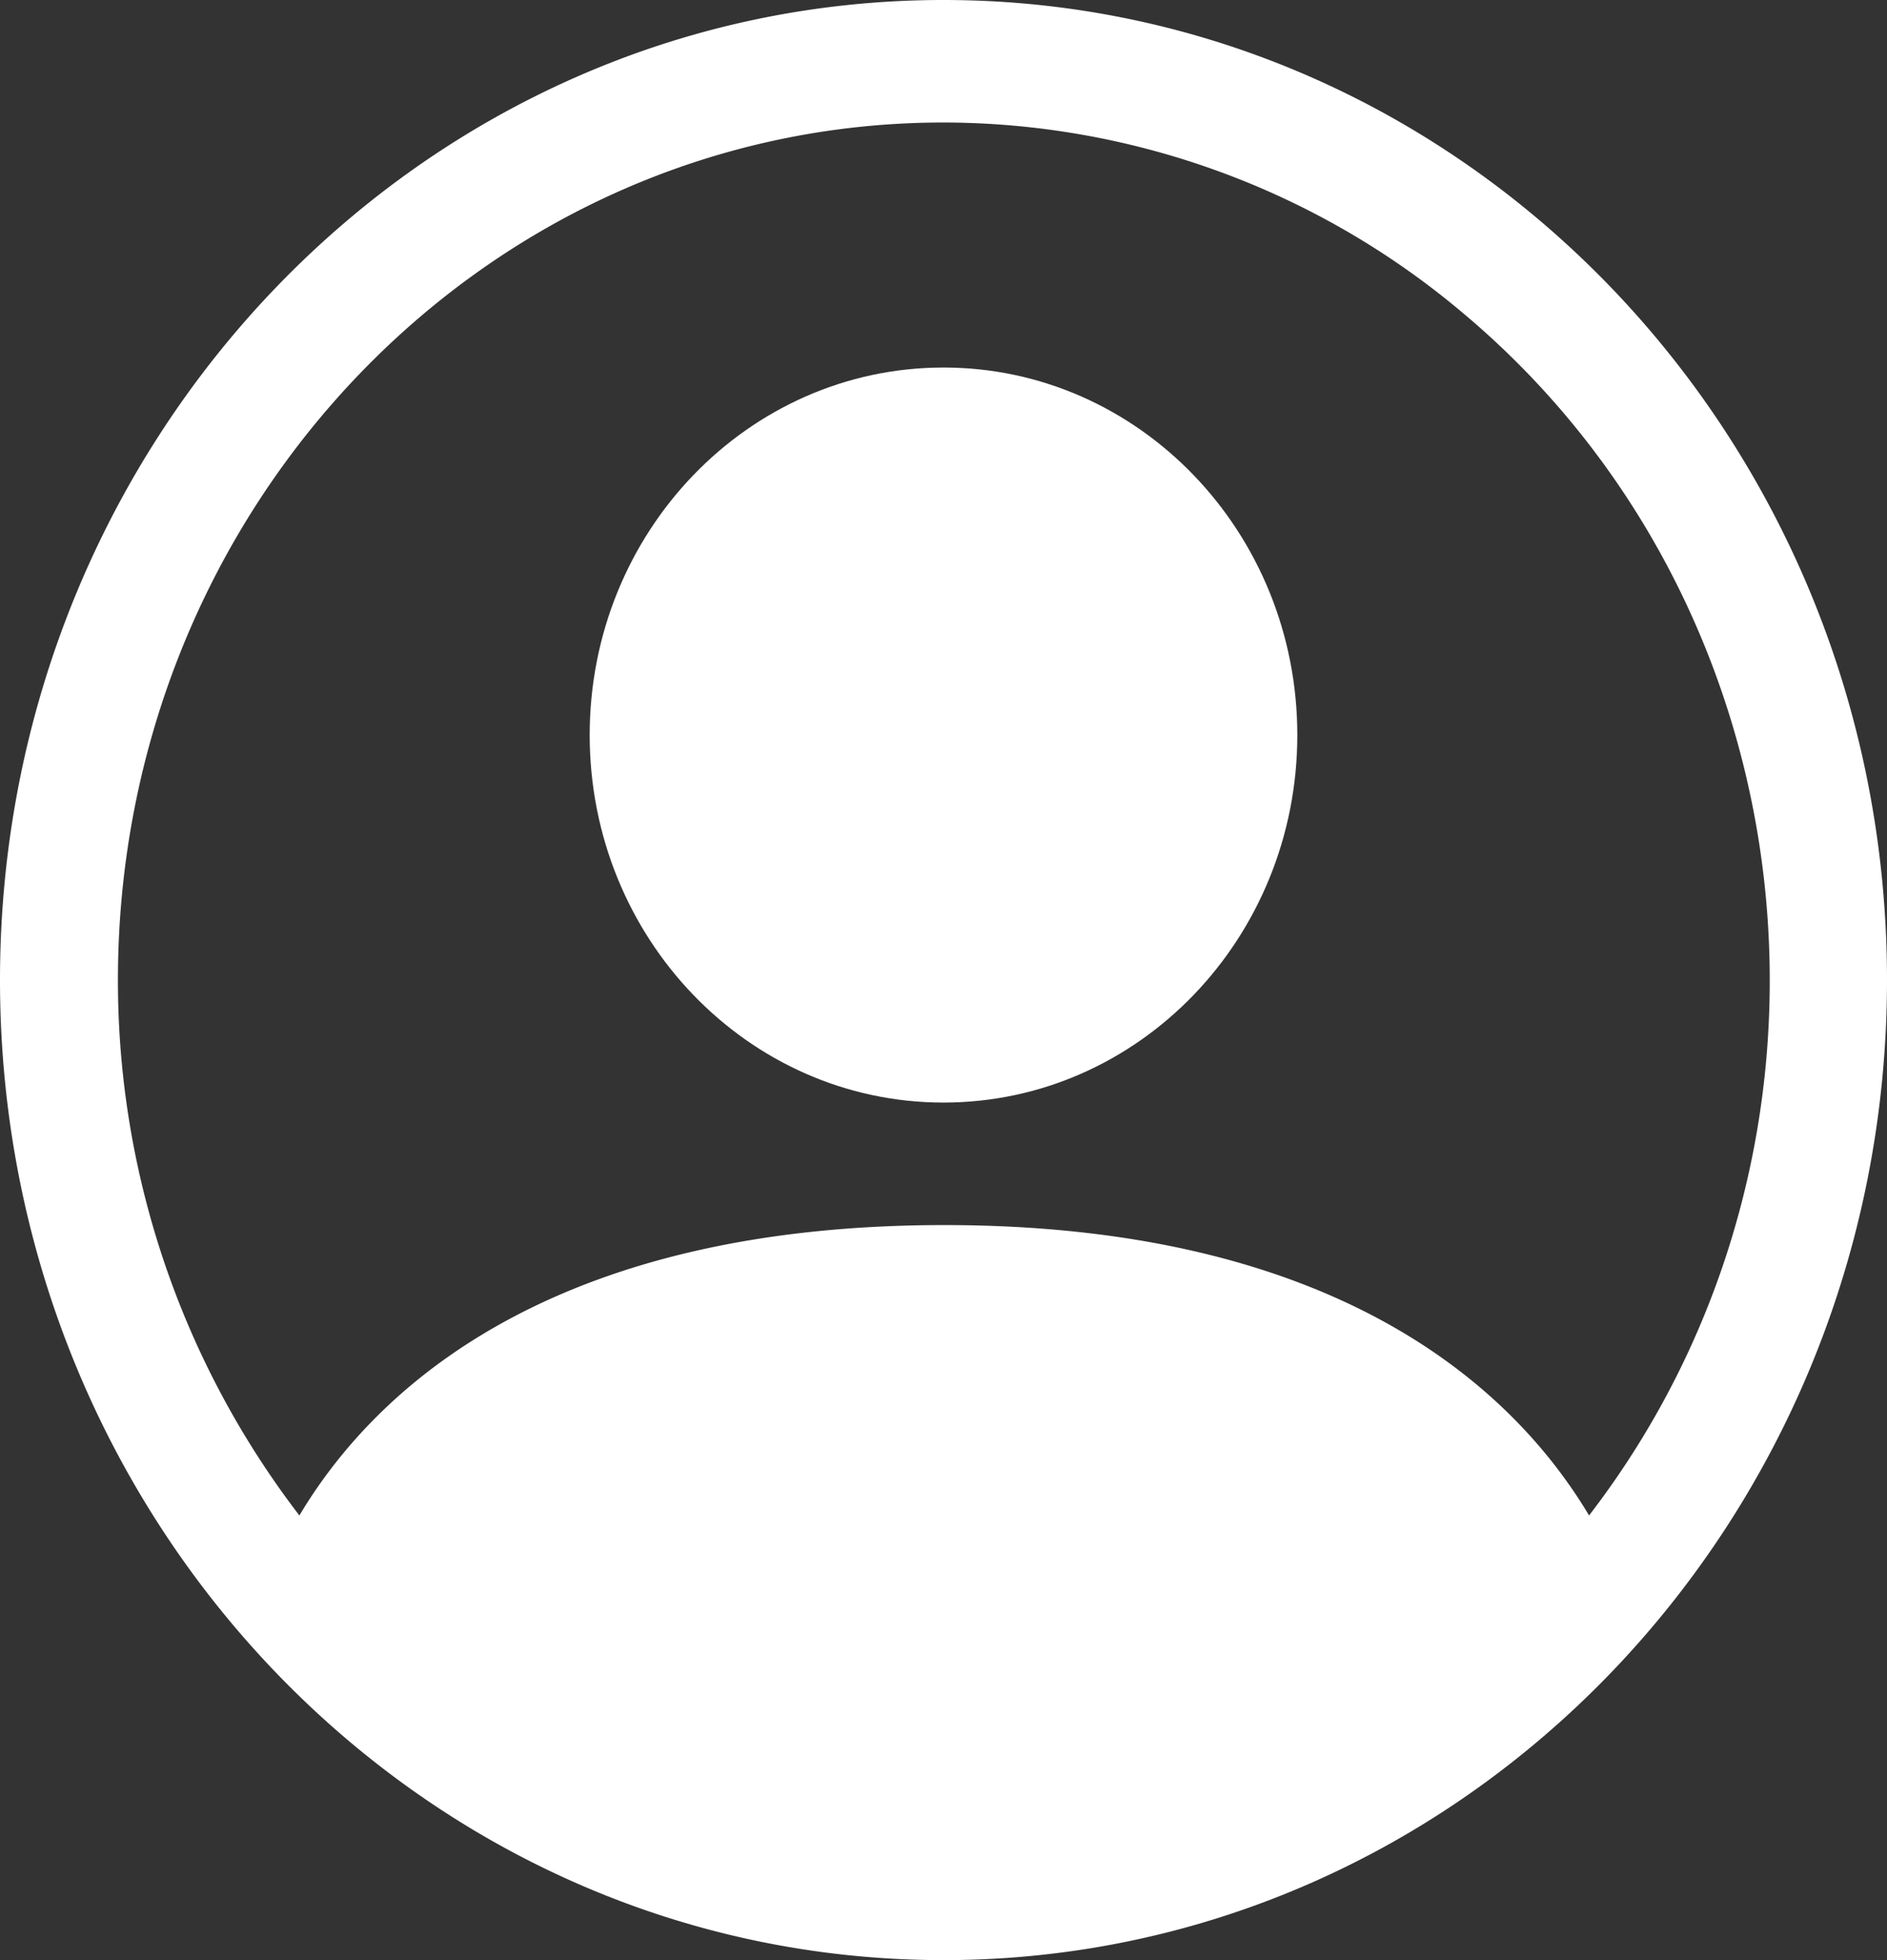 <svg id="Capa_1" data-name="Capa 1" xmlns="http://www.w3.org/2000/svg" viewBox="0 0 104 108"><rect x="0" y="0" width="104" height="108" fill="#333333" stroke="none"/><defs><style>.cls-1,.cls-2{fill:#fff;}.cls-2{fill-rule:evenodd;}</style></defs><path class="cls-1" d="M224.5,309.5c0,11.18-8.73,20.25-19.5,20.25s-19.5-9.07-19.5-20.25,8.73-20.25,19.5-20.25S224.5,298.32,224.5,309.5Z" transform="translate(-153 -269)"/><path class="cls-2" d="M153,323c0-29.82,23.28-54,52-54s52,24.18,52,54-23.28,54-52,54S153,352.82,153,323Zm52-47.25c-25.13,0-45.5,21.16-45.5,47.25a48.39,48.39,0,0,0,10,29.5c4.61-7.72,14.77-16,35.54-16s30.92,8.27,35.54,16c15.69-20.39,12.49-50.12-7.14-66.41A44.46,44.46,0,0,0,205,275.75Z" transform="translate(-153 -269)"/></svg>